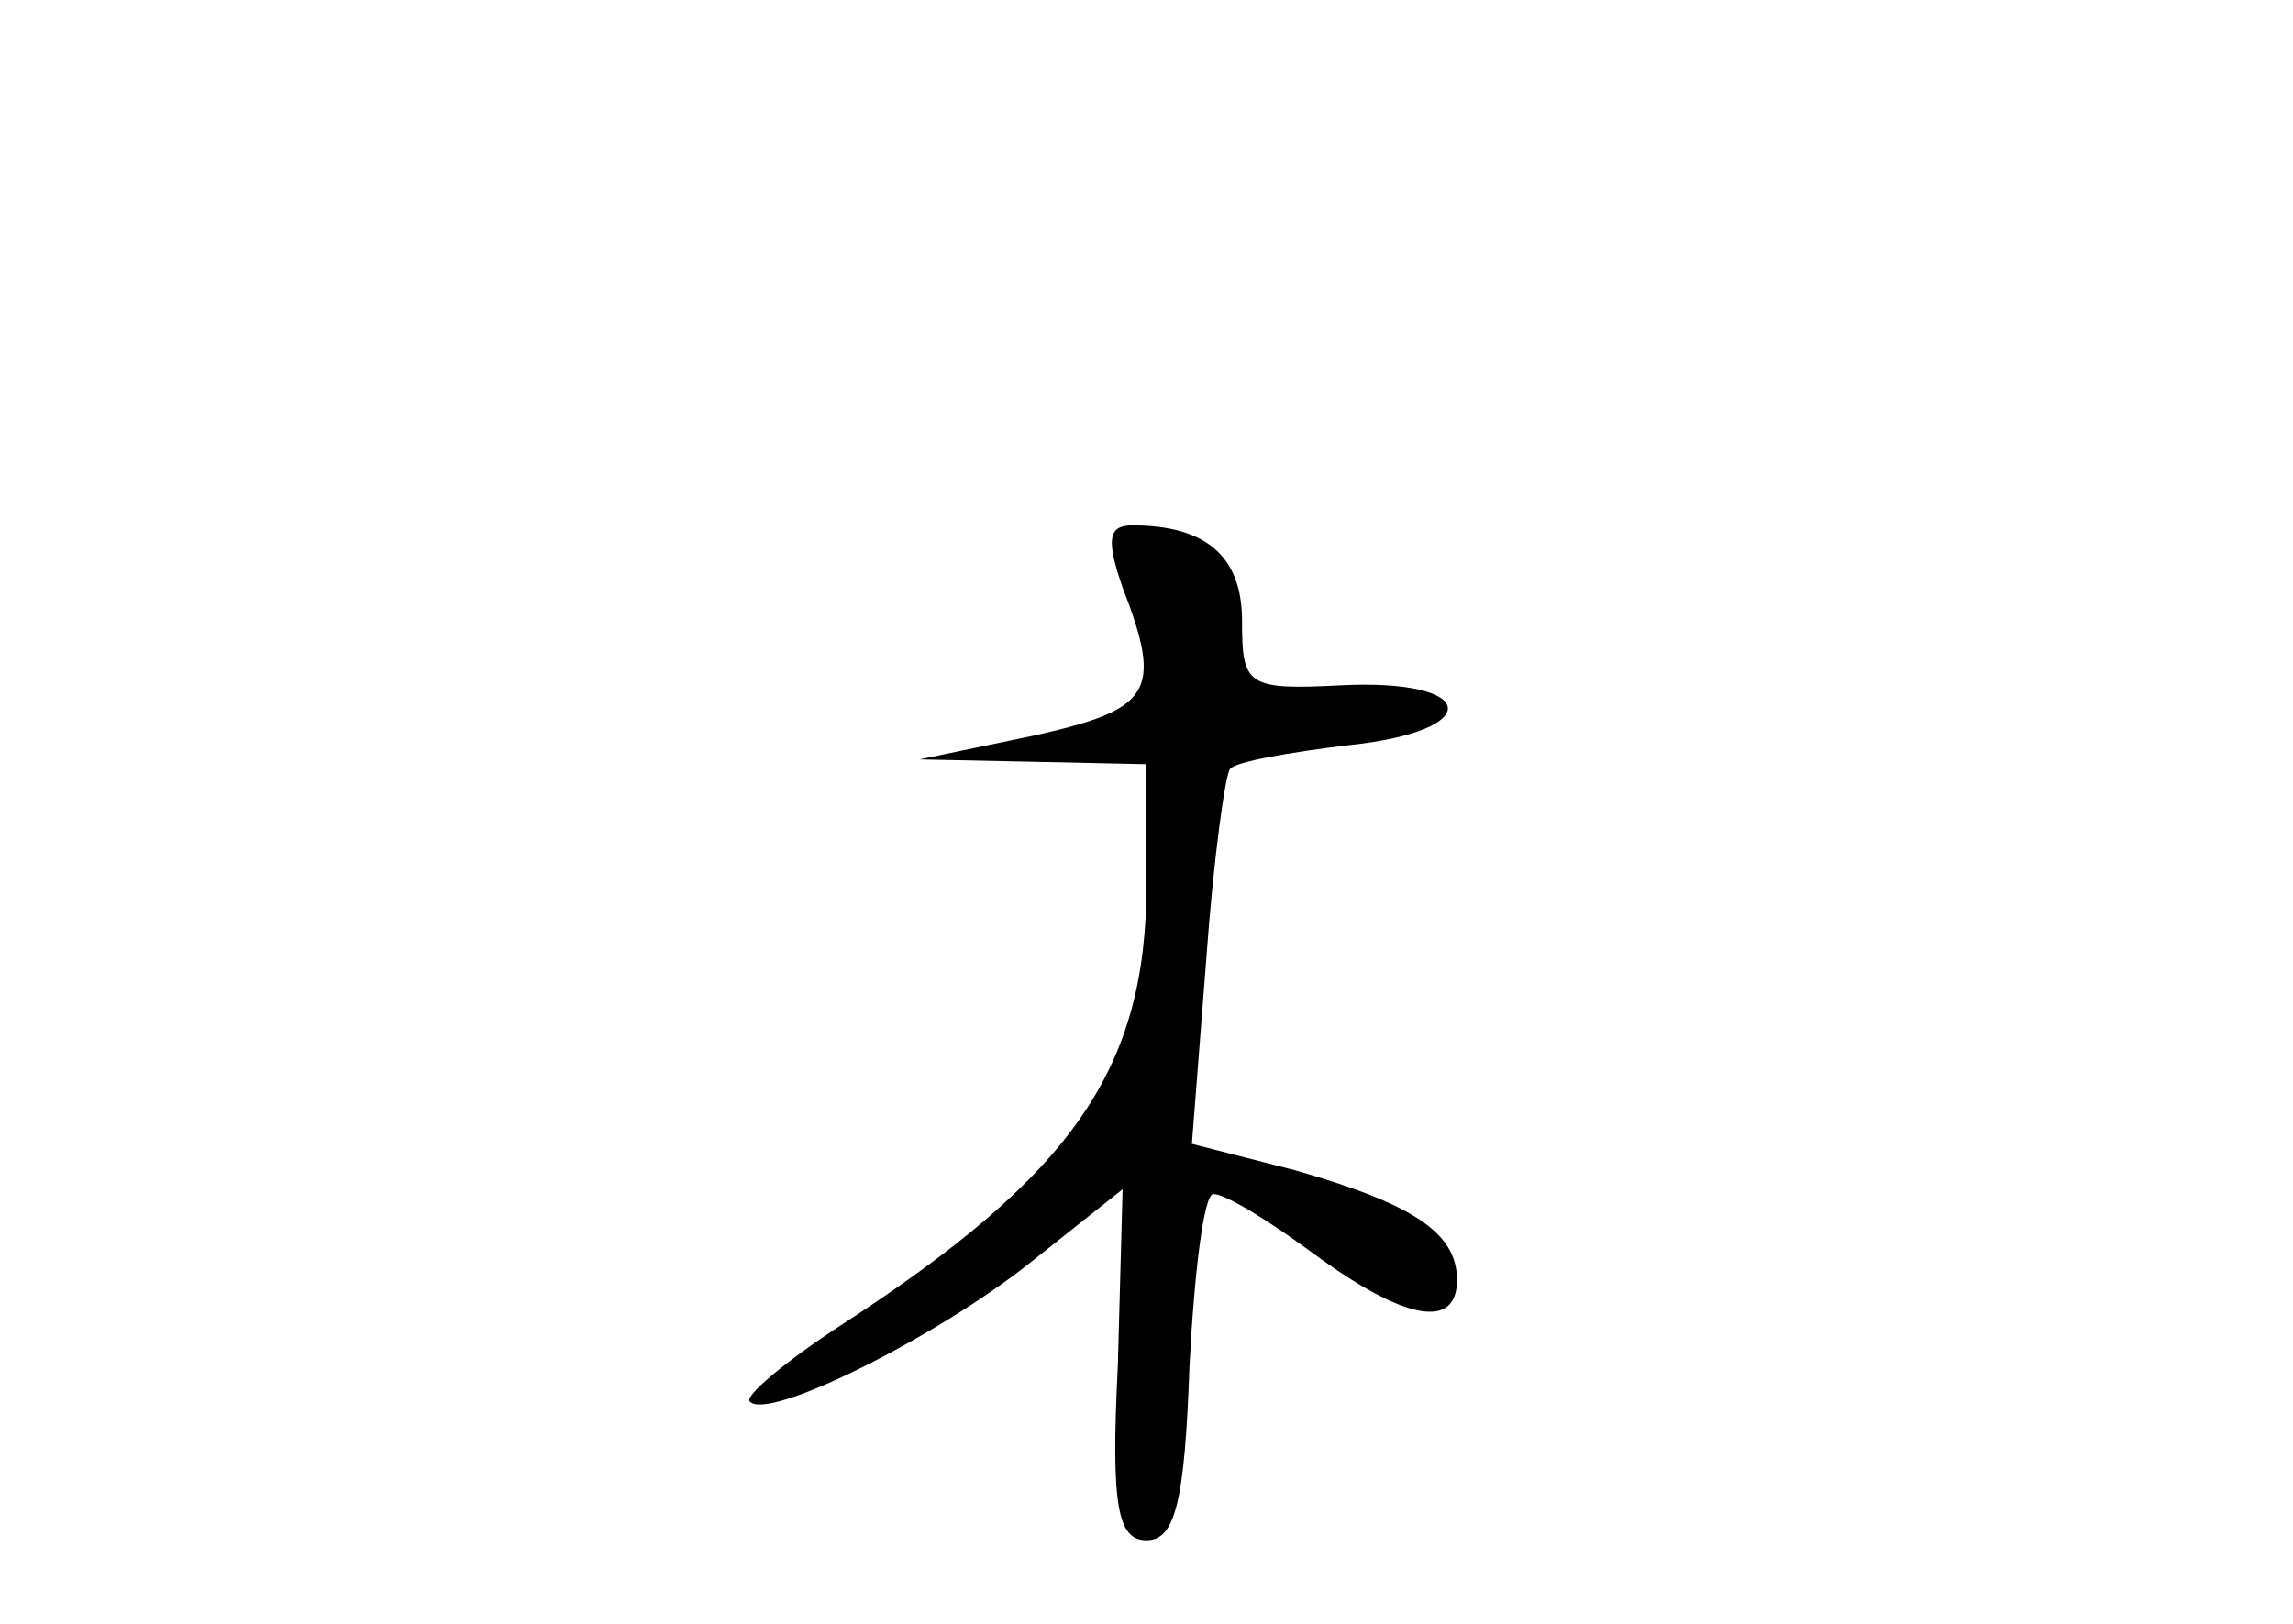 <?xml version="1.0" standalone="no"?>
<!DOCTYPE svg PUBLIC "-//W3C//DTD SVG 20010904//EN"
 "http://www.w3.org/TR/2001/REC-SVG-20010904/DTD/svg10.dtd">
<svg version="1.0" xmlns="http://www.w3.org/2000/svg"
 width="96pt" height="68pt" viewBox="0 0 96 68"
 preserveAspectRatio="xMidYMid meet">
<g transform="translate(0,68) scale(0.1,-0.1)"
fill="#000000" stroke="none">
<path d="M470 434 c17 -44 12 -51 -37 -62 l-48 -10 48 -1 47 -1 0 -50 c0 -78
-31 -122 -128 -185 -23 -15 -41 -30 -38 -32 8 -8 78 27 117 58 l39 31 -2 -74
c-3 -59 0 -73 12 -73 12 0 16 16 18 73 2 39 6 72 10 72 5 0 23 -11 42 -25 38
-28 60 -32 60 -11 0 20 -19 32 -68 46 l-43 11 6 77 c3 42 8 78 10 80 2 3 25 7
50 10 57 6 54 28 -4 25 -39 -2 -41 0 -41 27 0 27 -15 40 -46 40 -10 0 -11 -6
-4 -26z"/>
</g>
</svg>
